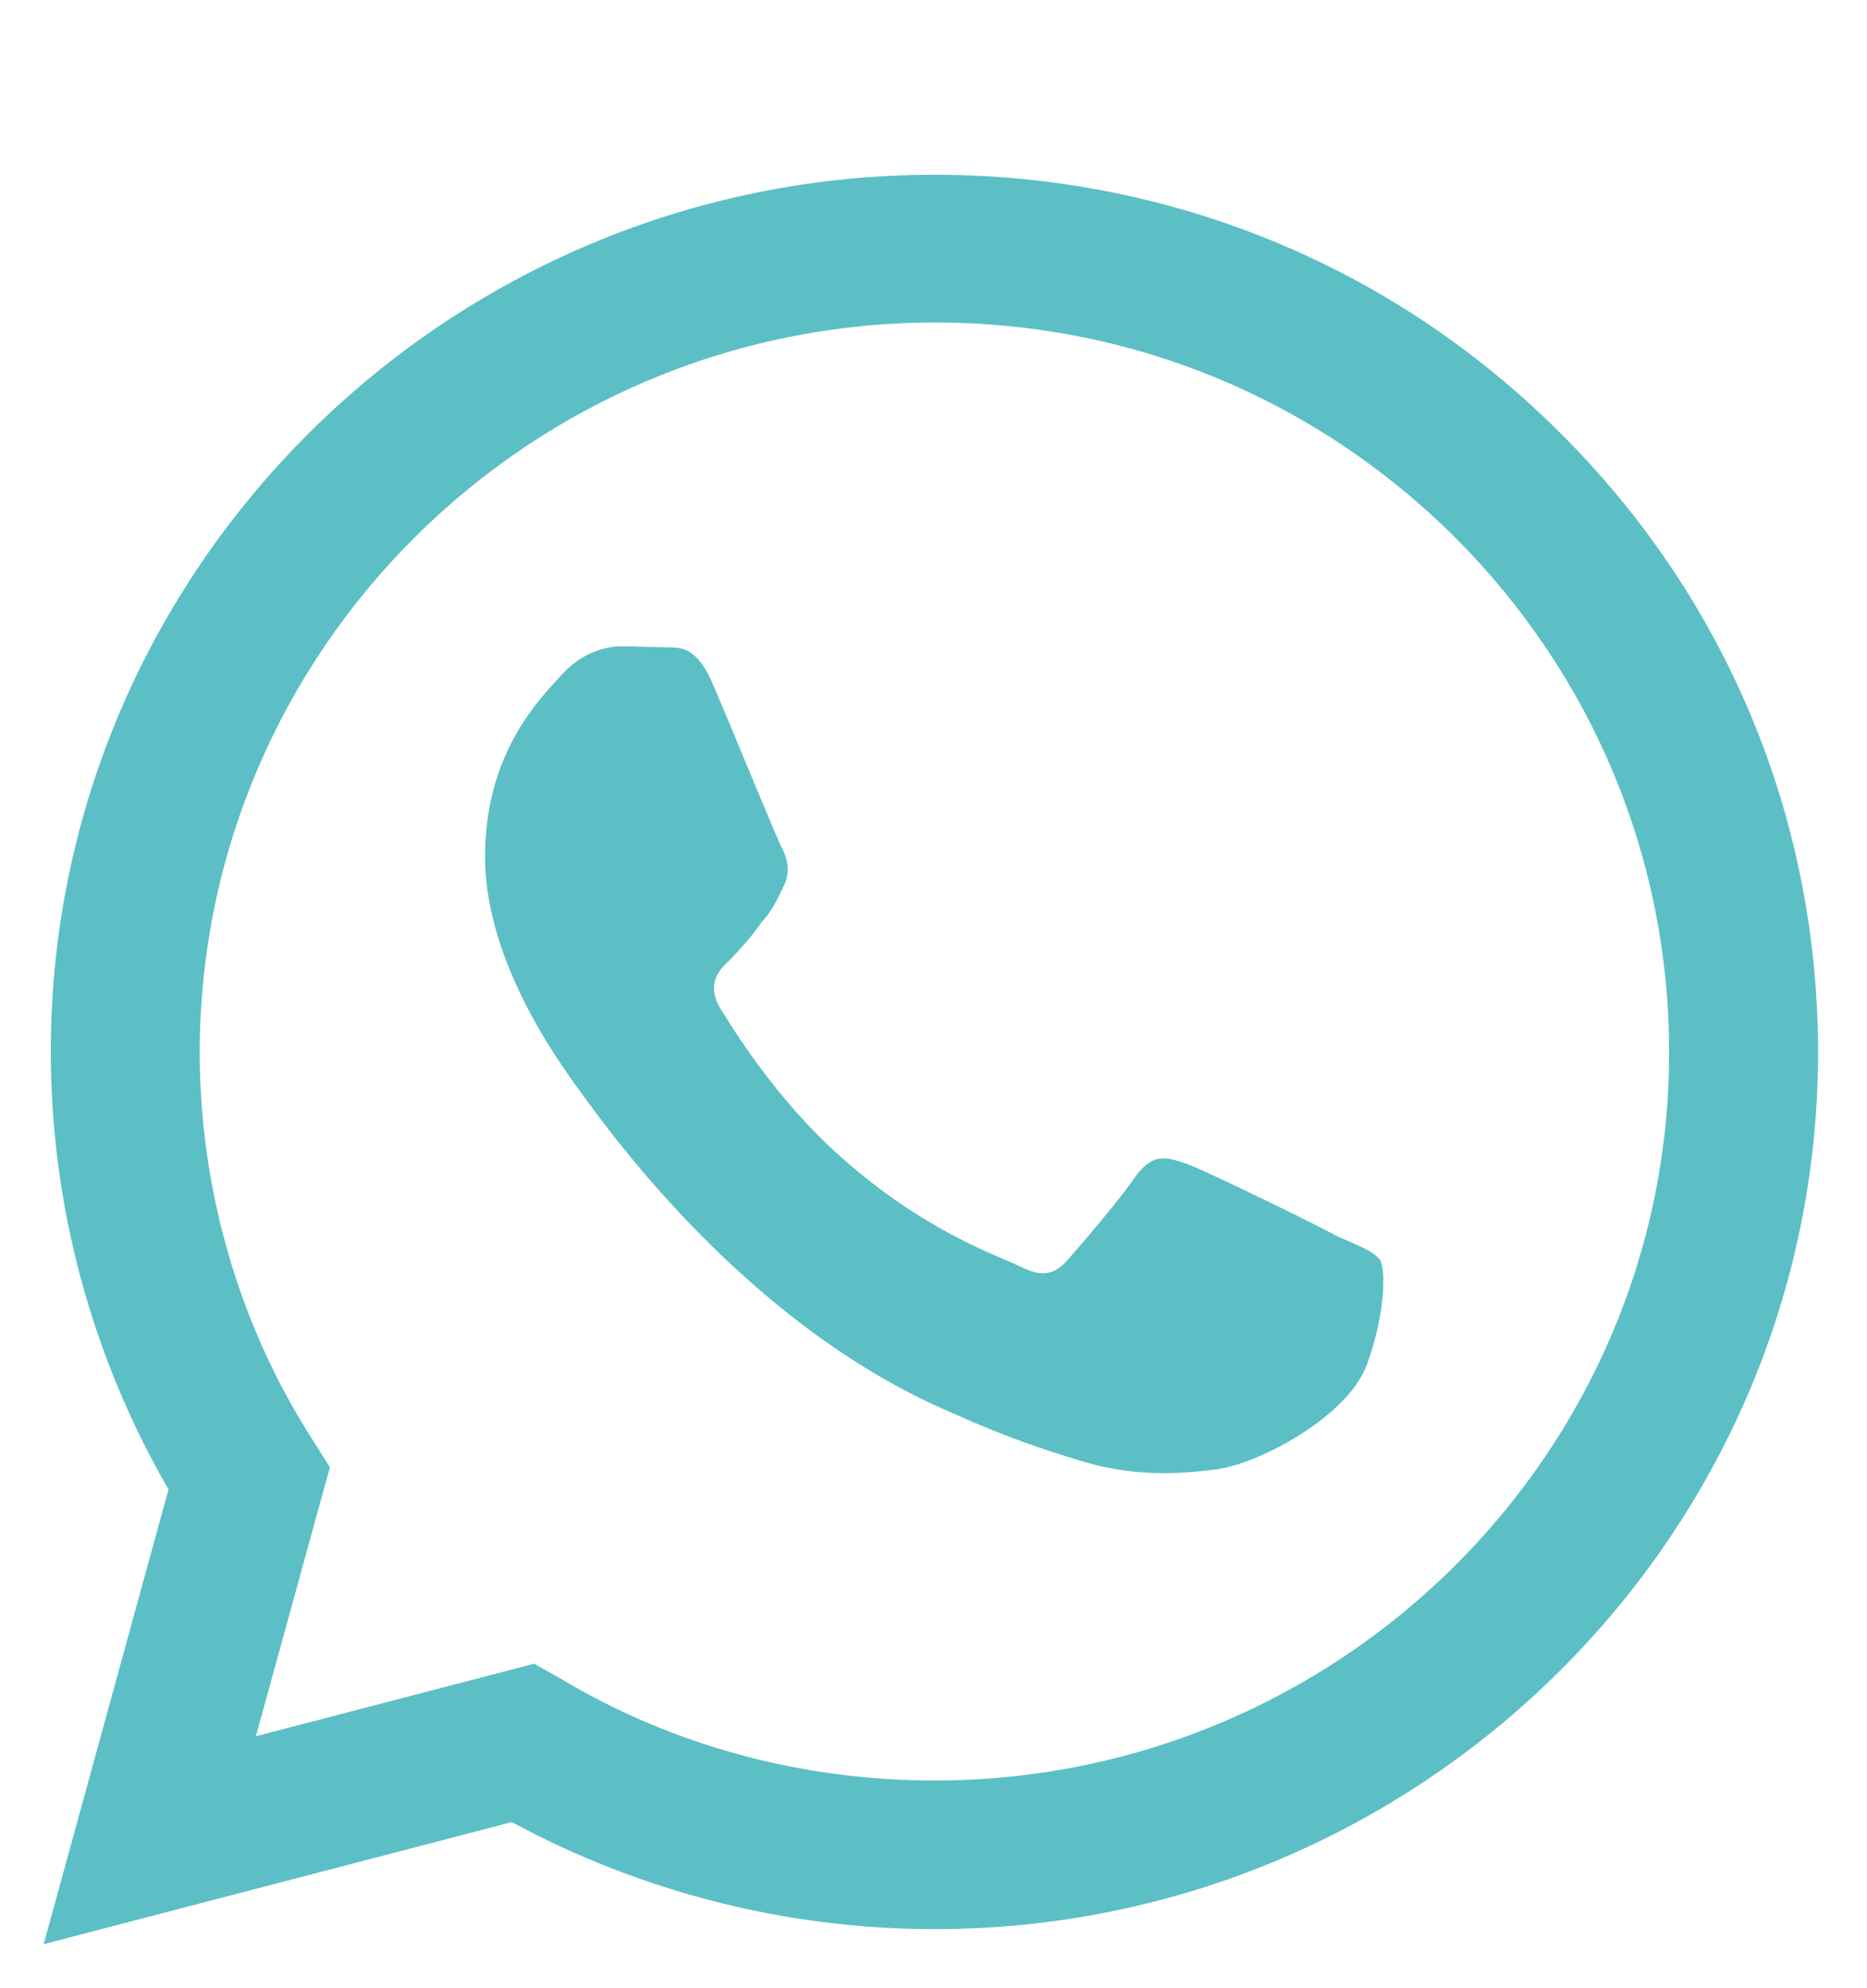 <?xml version="1.0" encoding="UTF-8" standalone="no"?><svg width='171' height='182' viewBox='0 0 171 182' fill='none' xmlns='http://www.w3.org/2000/svg'>
<g filter='url(#filter0_d_13_286)'>
<path d='M85.585 0C40.995 0 4.653 36.045 4.653 80.271C4.653 94.446 8.41 108.216 15.433 120.366L4 162L46.875 150.822C58.717 157.221 72.028 160.623 85.585 160.623C130.175 160.623 166.517 124.578 166.517 80.352C166.517 58.887 158.105 38.718 142.833 23.571C127.562 8.343 107.227 0 85.585 0ZM85.667 13.527C103.633 13.527 120.457 20.493 133.197 33.129C145.855 45.765 152.878 62.532 152.878 80.352C152.878 117.126 122.662 147.015 85.585 147.015C73.498 147.015 61.657 143.856 51.367 137.7L48.917 136.323L23.437 142.965L30.215 118.341L28.582 115.749C21.885 105.3 18.292 92.907 18.292 80.271C18.373 43.497 48.508 13.527 85.667 13.527ZM56.92 43.173C55.613 43.173 53.408 43.659 51.53 45.684C49.733 47.709 44.425 52.65 44.425 62.451C44.425 72.333 51.693 81.81 52.592 83.187C53.735 84.564 66.965 104.814 87.3 113.4C92.118 115.587 95.875 116.802 98.815 117.693C103.633 119.232 108.043 118.989 111.555 118.503C115.475 117.936 123.478 113.643 125.193 108.945C126.908 104.247 126.908 100.278 126.418 99.387C125.847 98.577 124.54 98.091 122.498 97.2C120.457 96.066 110.493 91.206 108.697 90.558C106.818 89.91 105.675 89.586 104.123 91.53C102.817 93.555 98.897 98.091 97.753 99.387C96.528 100.764 95.385 100.926 93.425 99.954C91.302 98.901 84.768 96.795 77.092 89.991C71.048 84.645 67.047 78.084 65.822 76.059C64.842 74.115 65.74 72.9 66.72 72.009C67.618 71.118 68.925 69.66 69.742 68.445C70.803 67.311 71.13 66.42 71.783 65.124C72.437 63.747 72.11 62.613 71.62 61.641C71.13 60.75 67.047 50.706 65.332 46.737C63.698 42.849 62.065 43.335 60.758 43.254C59.615 43.254 58.308 43.173 56.92 43.173Z' fill='#5CBFC6'/>
</g>
<defs>
<filter id='filter0_d_13_286' x='0' y='0' width='170.517' height='182' filterUnits='userSpaceOnUse' color-interpolation-filters='sRGB'>
<feFlood flood-opacity='0' result='BackgroundImageFix'/>
<feColorMatrix in='SourceAlpha' type='matrix' values='0 0 0 0 0 0 0 0 0 0 0 0 0 0 0 0 0 0 127 0' result='hardAlpha'/>
<feOffset dy='16'/>
<feGaussianBlur stdDeviation='2'/>
<feComposite in2='hardAlpha' operator='out'/>
<feColorMatrix type='matrix' values='0 0 0 0 0 0 0 0 0 0 0 0 0 0 0 0 0 0 0.25 0'/>
<feBlend mode='normal' in2='BackgroundImageFix' result='effect1_dropShadow_13_286'/>
<feBlend mode='normal' in='SourceGraphic' in2='effect1_dropShadow_13_286' result='shape'/>
</filter>
</defs>
</svg>
